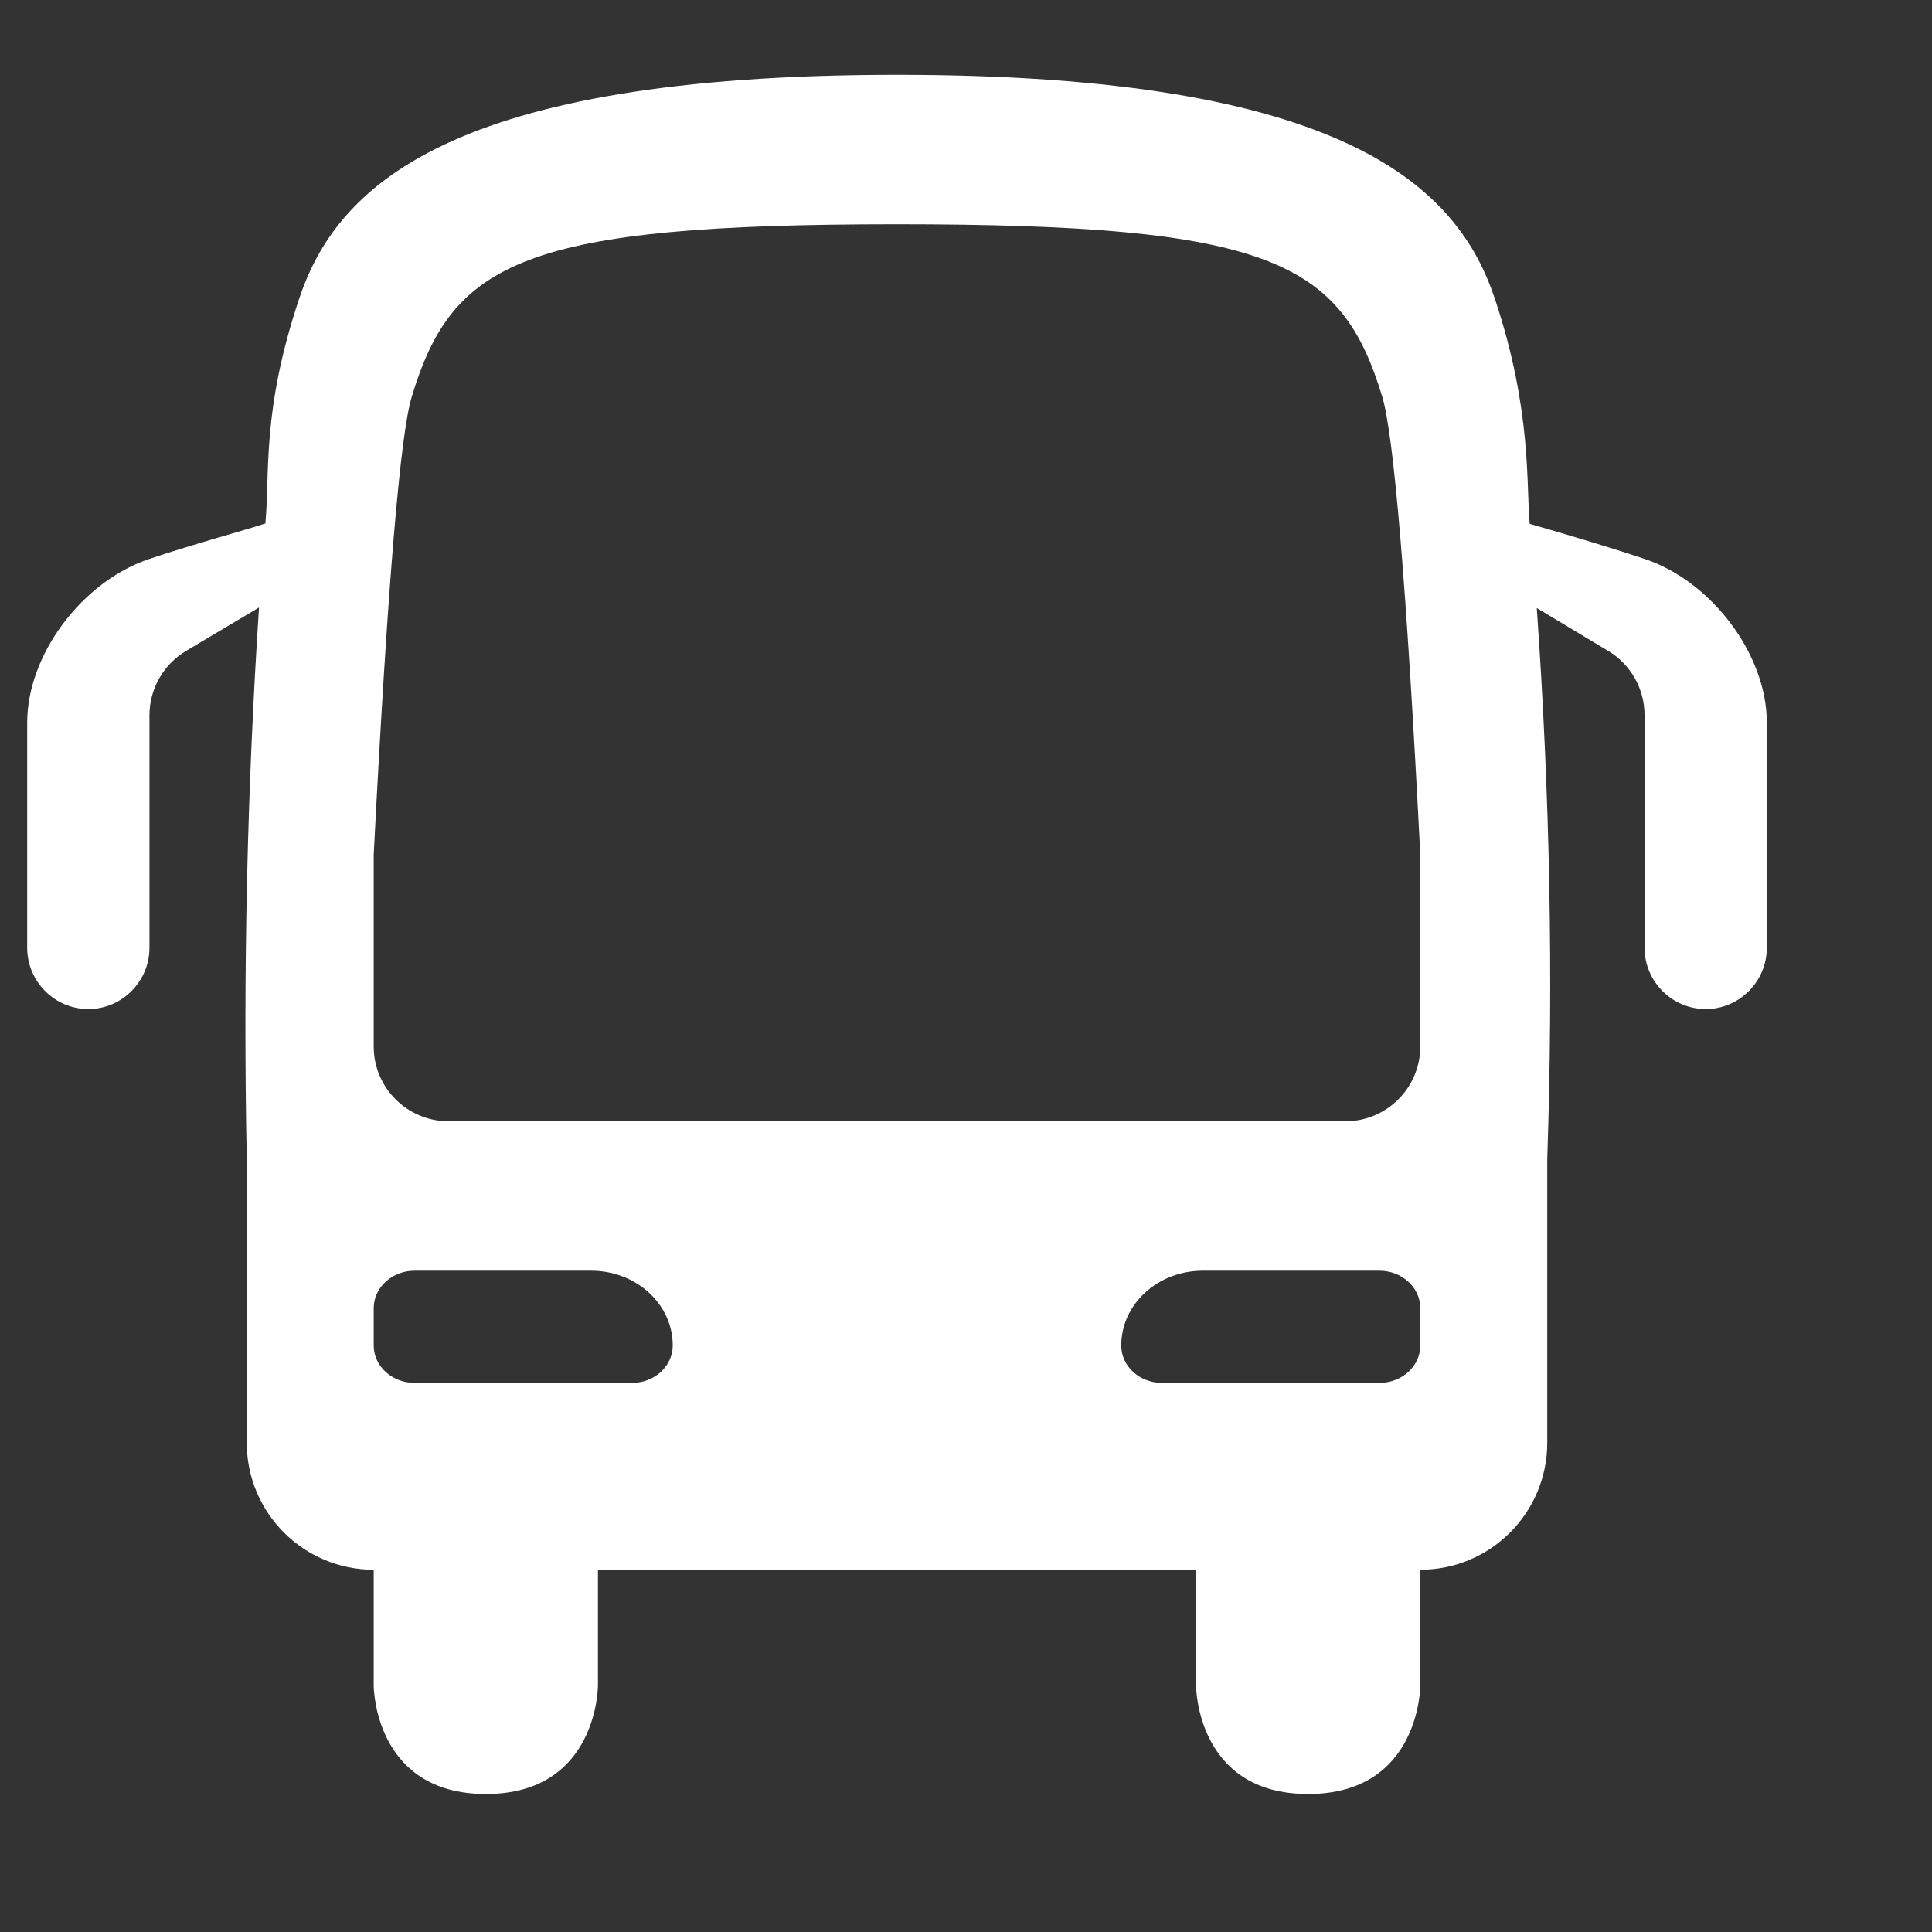 <?xml version="1.0" encoding="UTF-8" standalone="no"?>
<svg width="24px" height="24px" viewBox="0 0 14 14" version="1.1" xmlns="http://www.w3.org/2000/svg" xmlns:xlink="http://www.w3.org/1999/xlink" xmlns:sketch="http://www.bohemiancoding.com/sketch/ns">
    <rect x="0" y="0" width="14" height="14" fill="#333333" stroke="none"/>
    <!-- Generator: Sketch 3.2.2 (9983) - http://www.bohemiancoding.com/sketch -->
    <title>ic-bus-24px</title>
    <desc>Created with Sketch.</desc>
    <defs></defs>
    <g id="Assets" stroke="none" stroke-width="1" fill="none" fill-rule="evenodd">
        <g transform="translate(-34, -92)" id="Bus">
            <g transform="translate(34, 92)">
                <rect id="Grid" x="0" y="0" width="24" height="24"></rect>
                <path d="M11.085,3.796 C11.424,3.893 11.701,3.978 11.917,4.05 C12.406,4.213 12.803,4.745 12.803,5.236 L12.803,6.868 C12.803,7.112 12.604,7.312 12.36,7.312 C12.116,7.312 11.917,7.112 11.917,6.868 L11.917,5.182 C11.917,4.991 11.817,4.815 11.654,4.717 L11.654,4.717 L11.136,4.406 C11.231,5.748 11.257,7.078 11.212,8.396 L11.212,10.454 C11.212,10.963 10.8,11.375 10.292,11.375 L10.292,12.215 C10.292,12.215 10.292,13 9.479,13 C8.667,13 8.667,12.215 8.667,12.215 L8.667,11.375 L4.333,11.375 L4.333,12.215 C4.333,12.215 4.333,13 3.521,13 C2.708,13 2.708,12.215 2.708,12.215 L2.708,11.375 C2.708,11.375 2.708,11.375 2.708,11.375 C2.2,11.375 1.788,10.963 1.788,10.454 L1.788,10.454 L1.788,8.396 C1.761,7.044 1.791,5.712 1.877,4.402 L1.348,4.717 C1.184,4.815 1.083,4.992 1.083,5.183 L1.083,5.183 L1.083,6.868 C1.083,7.112 0.884,7.312 0.64,7.312 C0.396,7.312 0.197,7.112 0.197,6.868 L0.197,5.236 C0.197,4.745 0.594,4.213 1.083,4.05 C1.413,3.939 1.771,3.844 1.923,3.793 C1.957,3.422 1.896,2.979 2.167,2.167 C2.437,1.354 3.25,0.542 6.5,0.542 C9.75,0.542 10.563,1.354 10.833,2.167 C11.104,2.979 11.058,3.525 11.085,3.796 Z M2.708,7.583 L2.708,7.583 C2.708,7.882 2.951,8.125 3.25,8.125 L3.25,8.125 L9.75,8.125 C10.049,8.125 10.292,7.882 10.292,7.583 L10.292,6.202 C10.292,6.193 10.291,6.183 10.291,6.174 L10.291,6.174 C10.193,4.255 10.101,3.155 10.016,2.874 C9.72,1.896 9.208,1.625 6.5,1.625 C3.792,1.625 3.28,1.896 2.984,2.874 C2.899,3.154 2.808,4.254 2.709,6.174 C2.709,6.183 2.708,6.193 2.708,6.202 L2.708,6.202 L2.708,7.583 Z M10.292,9.75 L10.292,9.479 C10.292,9.33 10.159,9.208 9.996,9.208 L8.716,9.208 C8.389,9.208 8.125,9.451 8.125,9.75 C8.125,9.9 8.257,10.021 8.42,10.021 L9.996,10.021 C10.159,10.021 10.292,9.9 10.292,9.75 Z M3.004,10.021 L4.58,10.021 C4.743,10.021 4.875,9.9 4.875,9.75 C4.875,9.451 4.611,9.208 4.284,9.208 L3.004,9.208 C2.841,9.208 2.708,9.33 2.708,9.479 L2.708,9.75 C2.708,9.9 2.841,10.021 3.004,10.021 Z" fill="#fff"/>
            </g>
        </g>
    </g>
</svg>